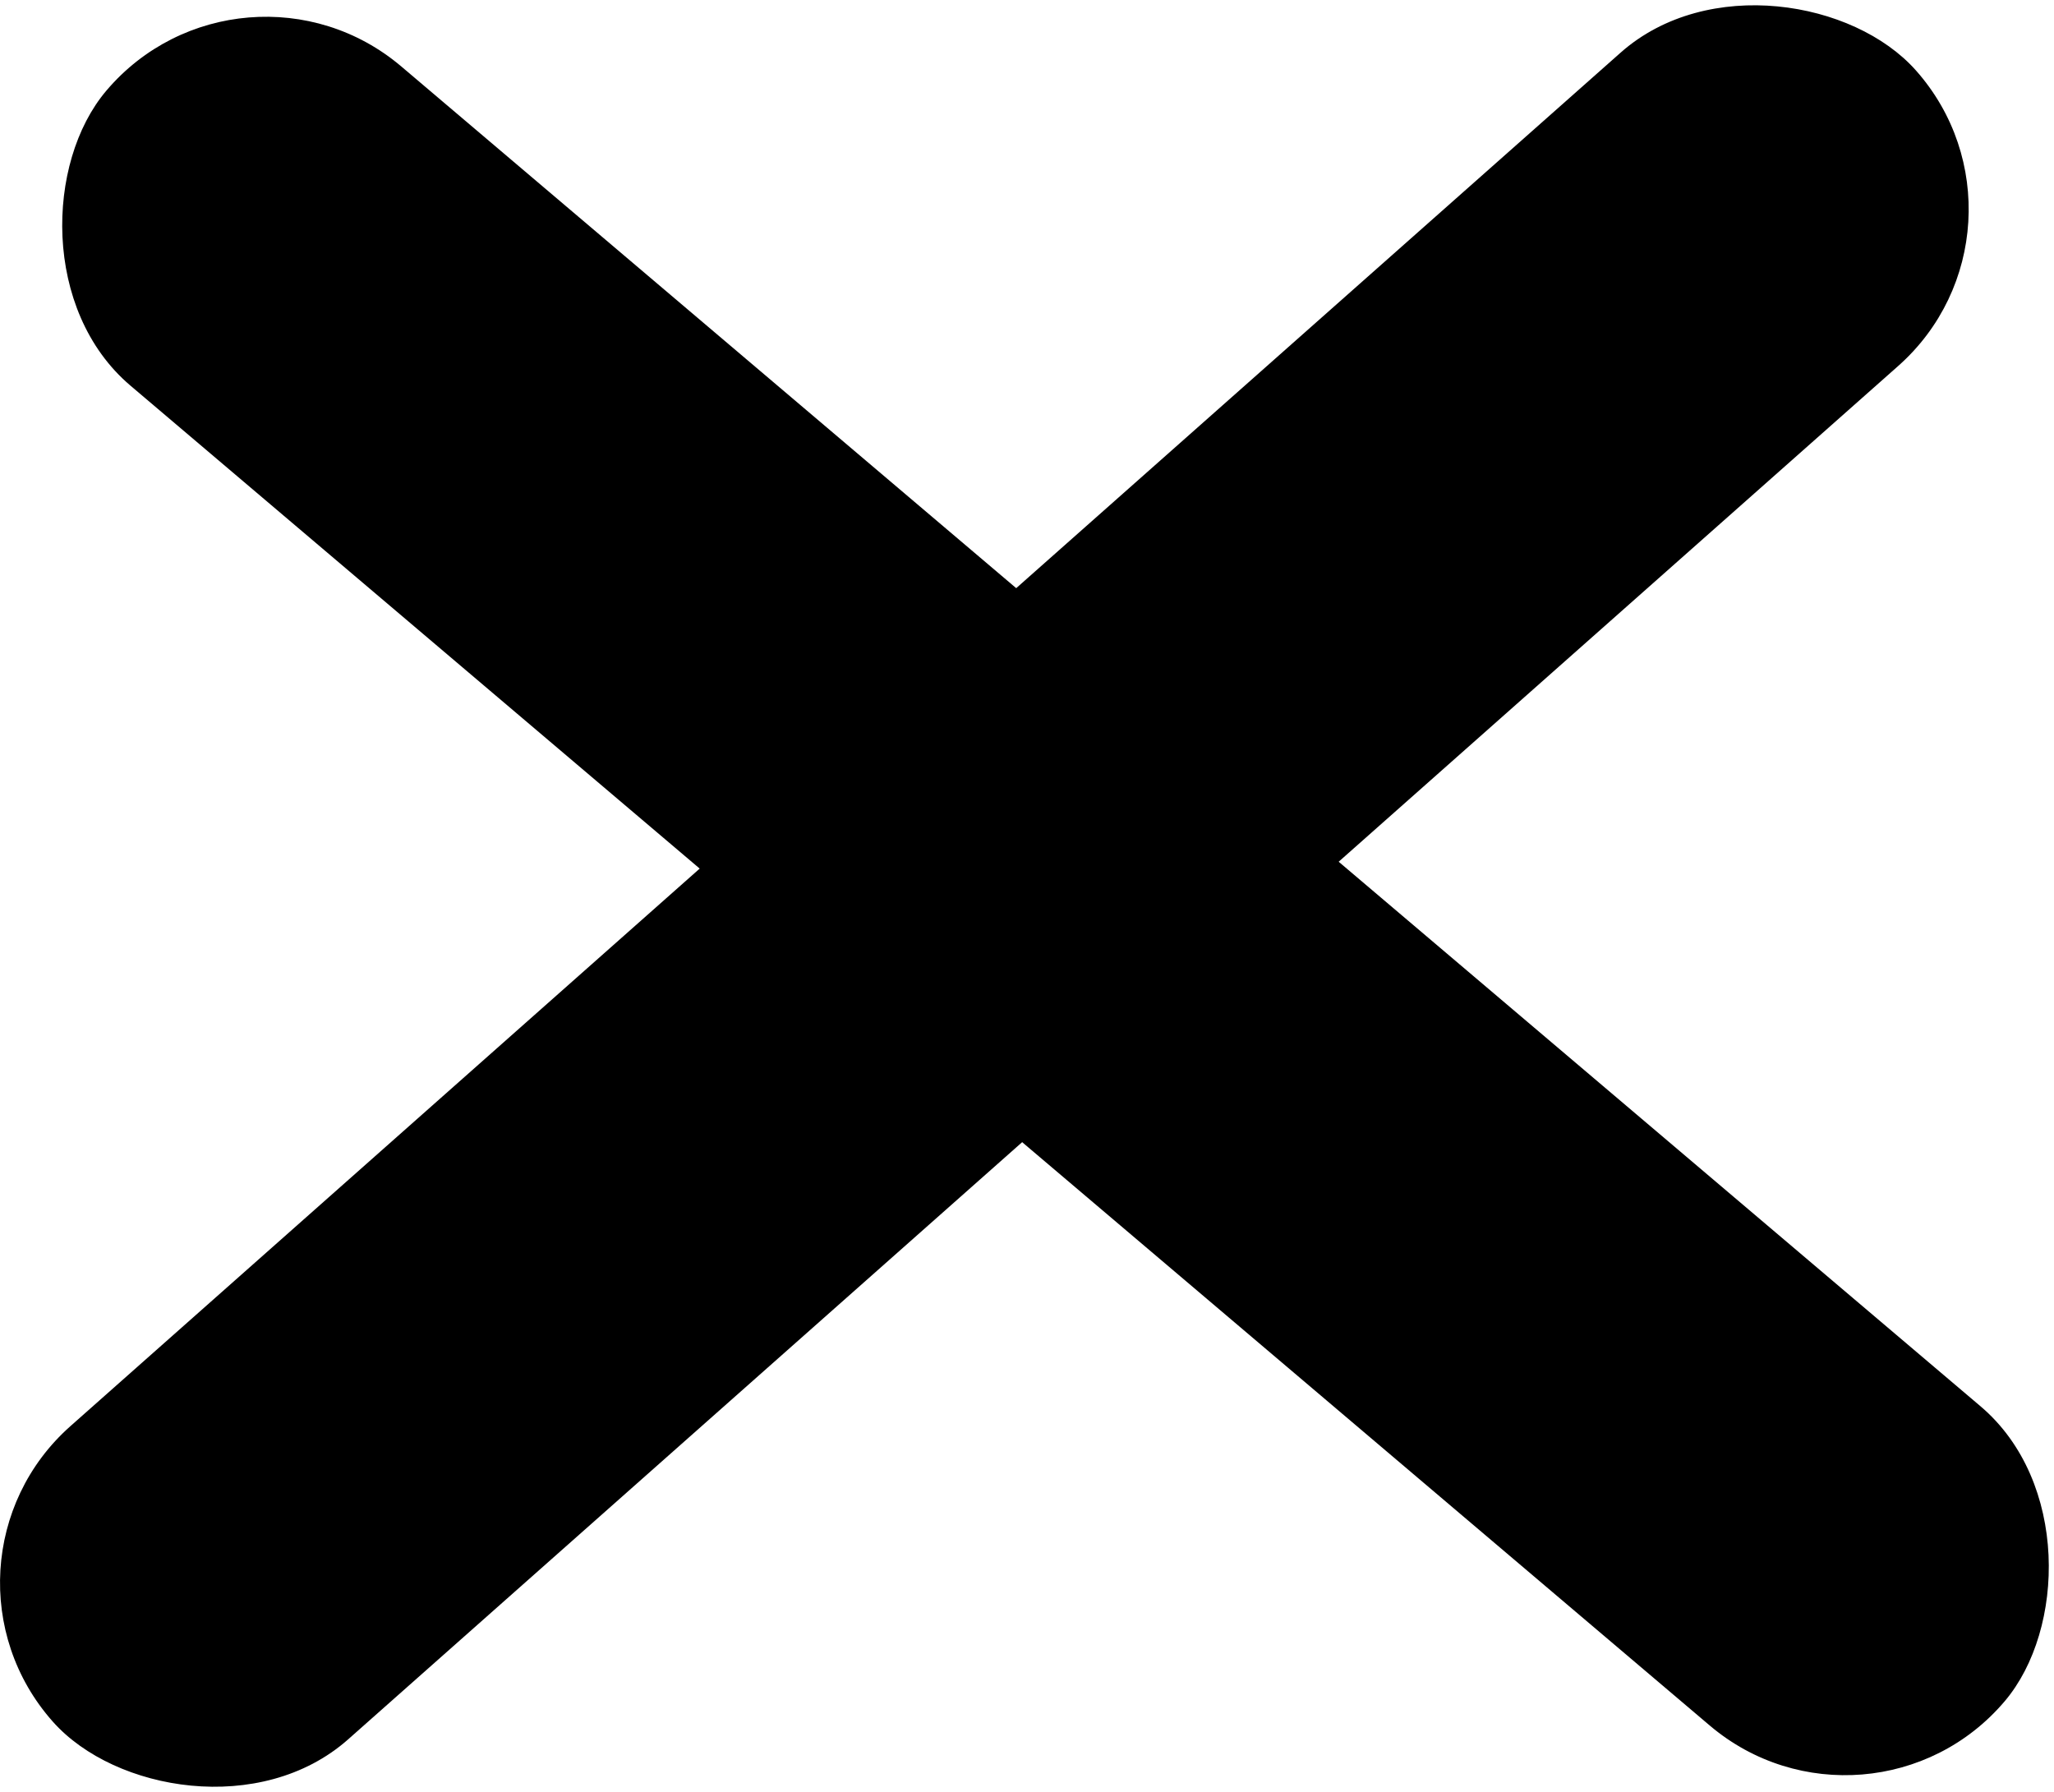<svg id="Layer_1" data-name="Layer 1" xmlns="http://www.w3.org/2000/svg" viewBox="0 0 203.39 177.43"><defs><style>.cls-1{stroke:#000;stroke-miterlimit:10;}</style></defs><title>exit</title><rect class="cls-1" x="117.7" y="213.44" width="245.51" height="40.45" rx="20.22" transform="translate(-237.46 73.28) rotate(-41.54)"/><rect class="cls-1" x="124.73" y="213.44" width="245.51" height="40.45" rx="20.22" transform="translate(66.96 -249.57) rotate(40.31)"/></svg>